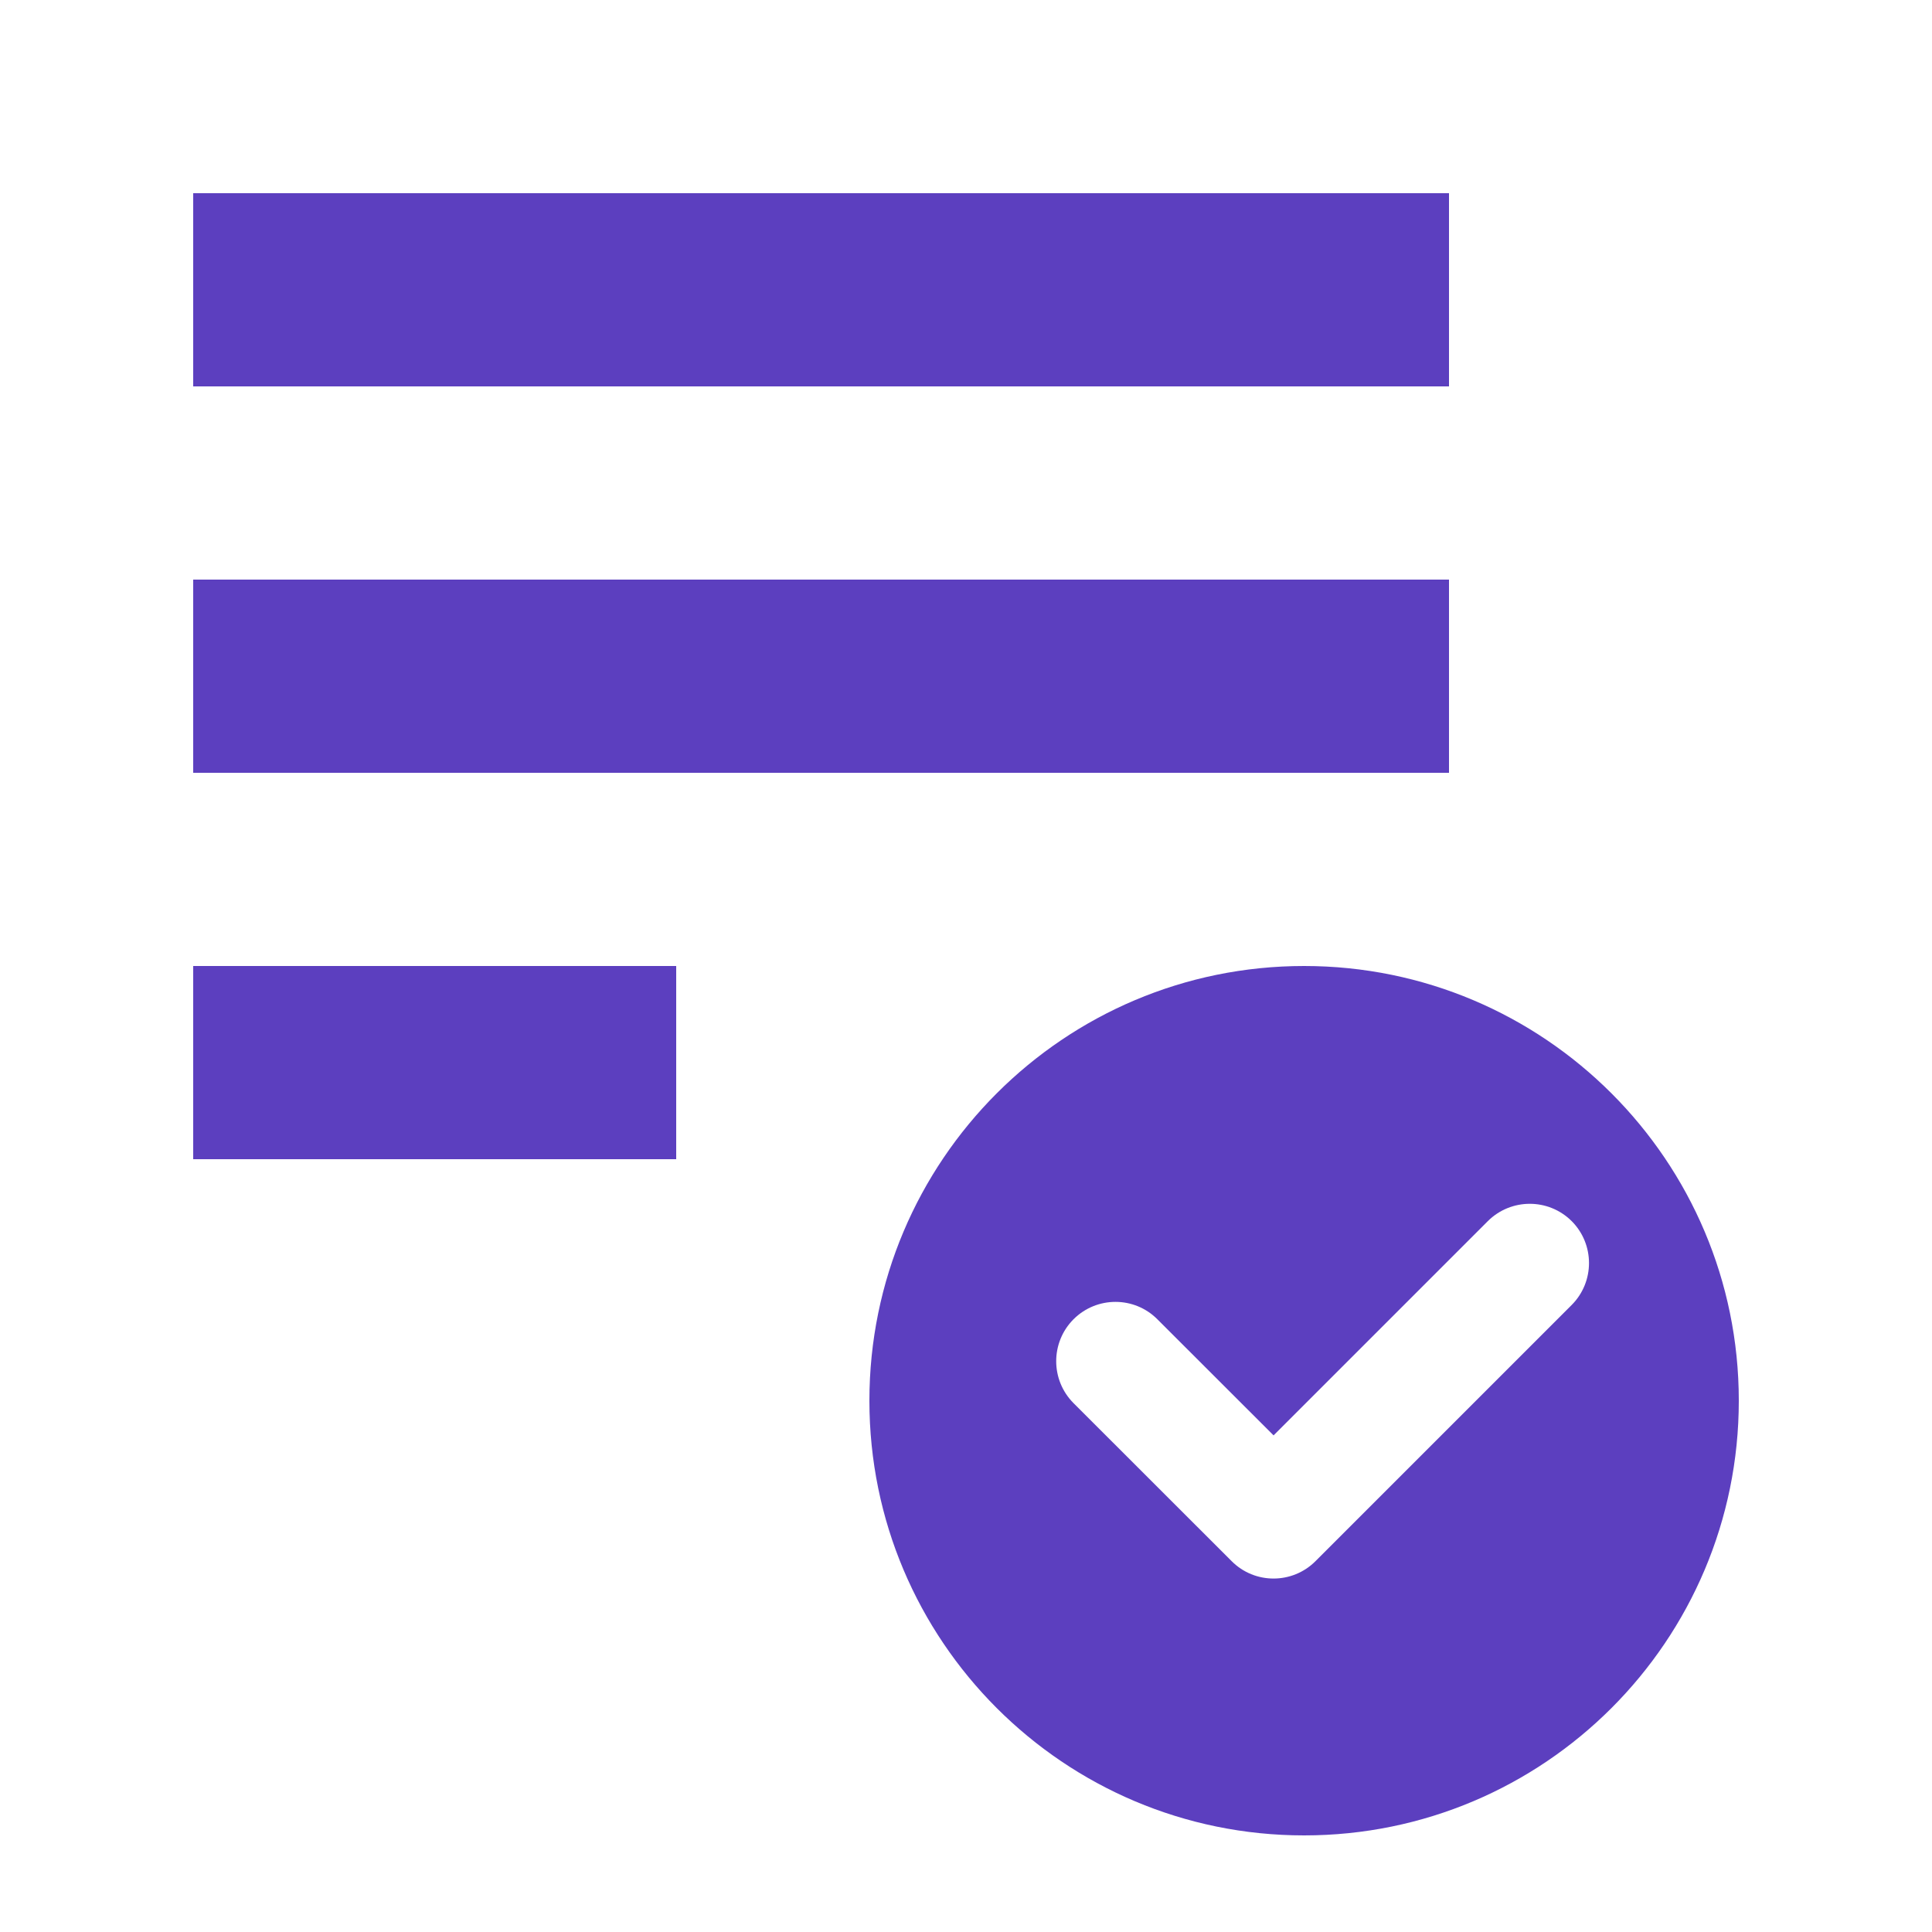 <?xml version="1.0" encoding="UTF-8"?>
<svg width="20px" height="20px" viewBox="0 0 20 20" version="1.1" xmlns="http://www.w3.org/2000/svg" xmlns:xlink="http://www.w3.org/1999/xlink">
    <!-- Generator: Sketch 58 (84663) - https://sketch.com -->
    <title>Icon/채널CRM/purple/소형@2x</title>
    <desc>Created with Sketch.</desc>
    <g id="Icon/채널CRM/purple/소형" stroke="none" stroke-width="1" fill="none" fill-rule="evenodd">
        <g id="Group-6-Copy" transform="translate(2, 1.467)" fill="#5C3FBF">
            <g id="Group-7" transform="translate(7, 8.533)">
                <path d="M4.5,0 C6.985,0 9,2.015 9,4.5 C9,6.985 6.985,9 4.5,9 C2.015,9 0,6.985 0,4.5 C0,2.015 2.015,0 4.5,0 Z M6.402,2.641 L4.184,4.859 L2.981,3.657 C2.742,3.417 2.353,3.417 2.113,3.657 C1.874,3.897 1.874,4.285 2.113,4.525 L3.75,6.161 C3.989,6.401 4.378,6.401 4.618,6.161 L7.27,3.509 C7.509,3.269 7.509,2.881 7.27,2.641 C7.03,2.402 6.642,2.402 6.402,2.641 Z" id="Combined-Shape"></path>
            </g>
            <rect id="Rectangle" x="0" y="0.533" width="13" height="2"></rect>
            <rect id="Rectangle-Copy-5" x="0" y="4.533" width="13" height="2"></rect>
            <rect id="Rectangle-Copy-6" x="0" y="8.533" width="5" height="2"></rect>
        </g>
    </g>
</svg>